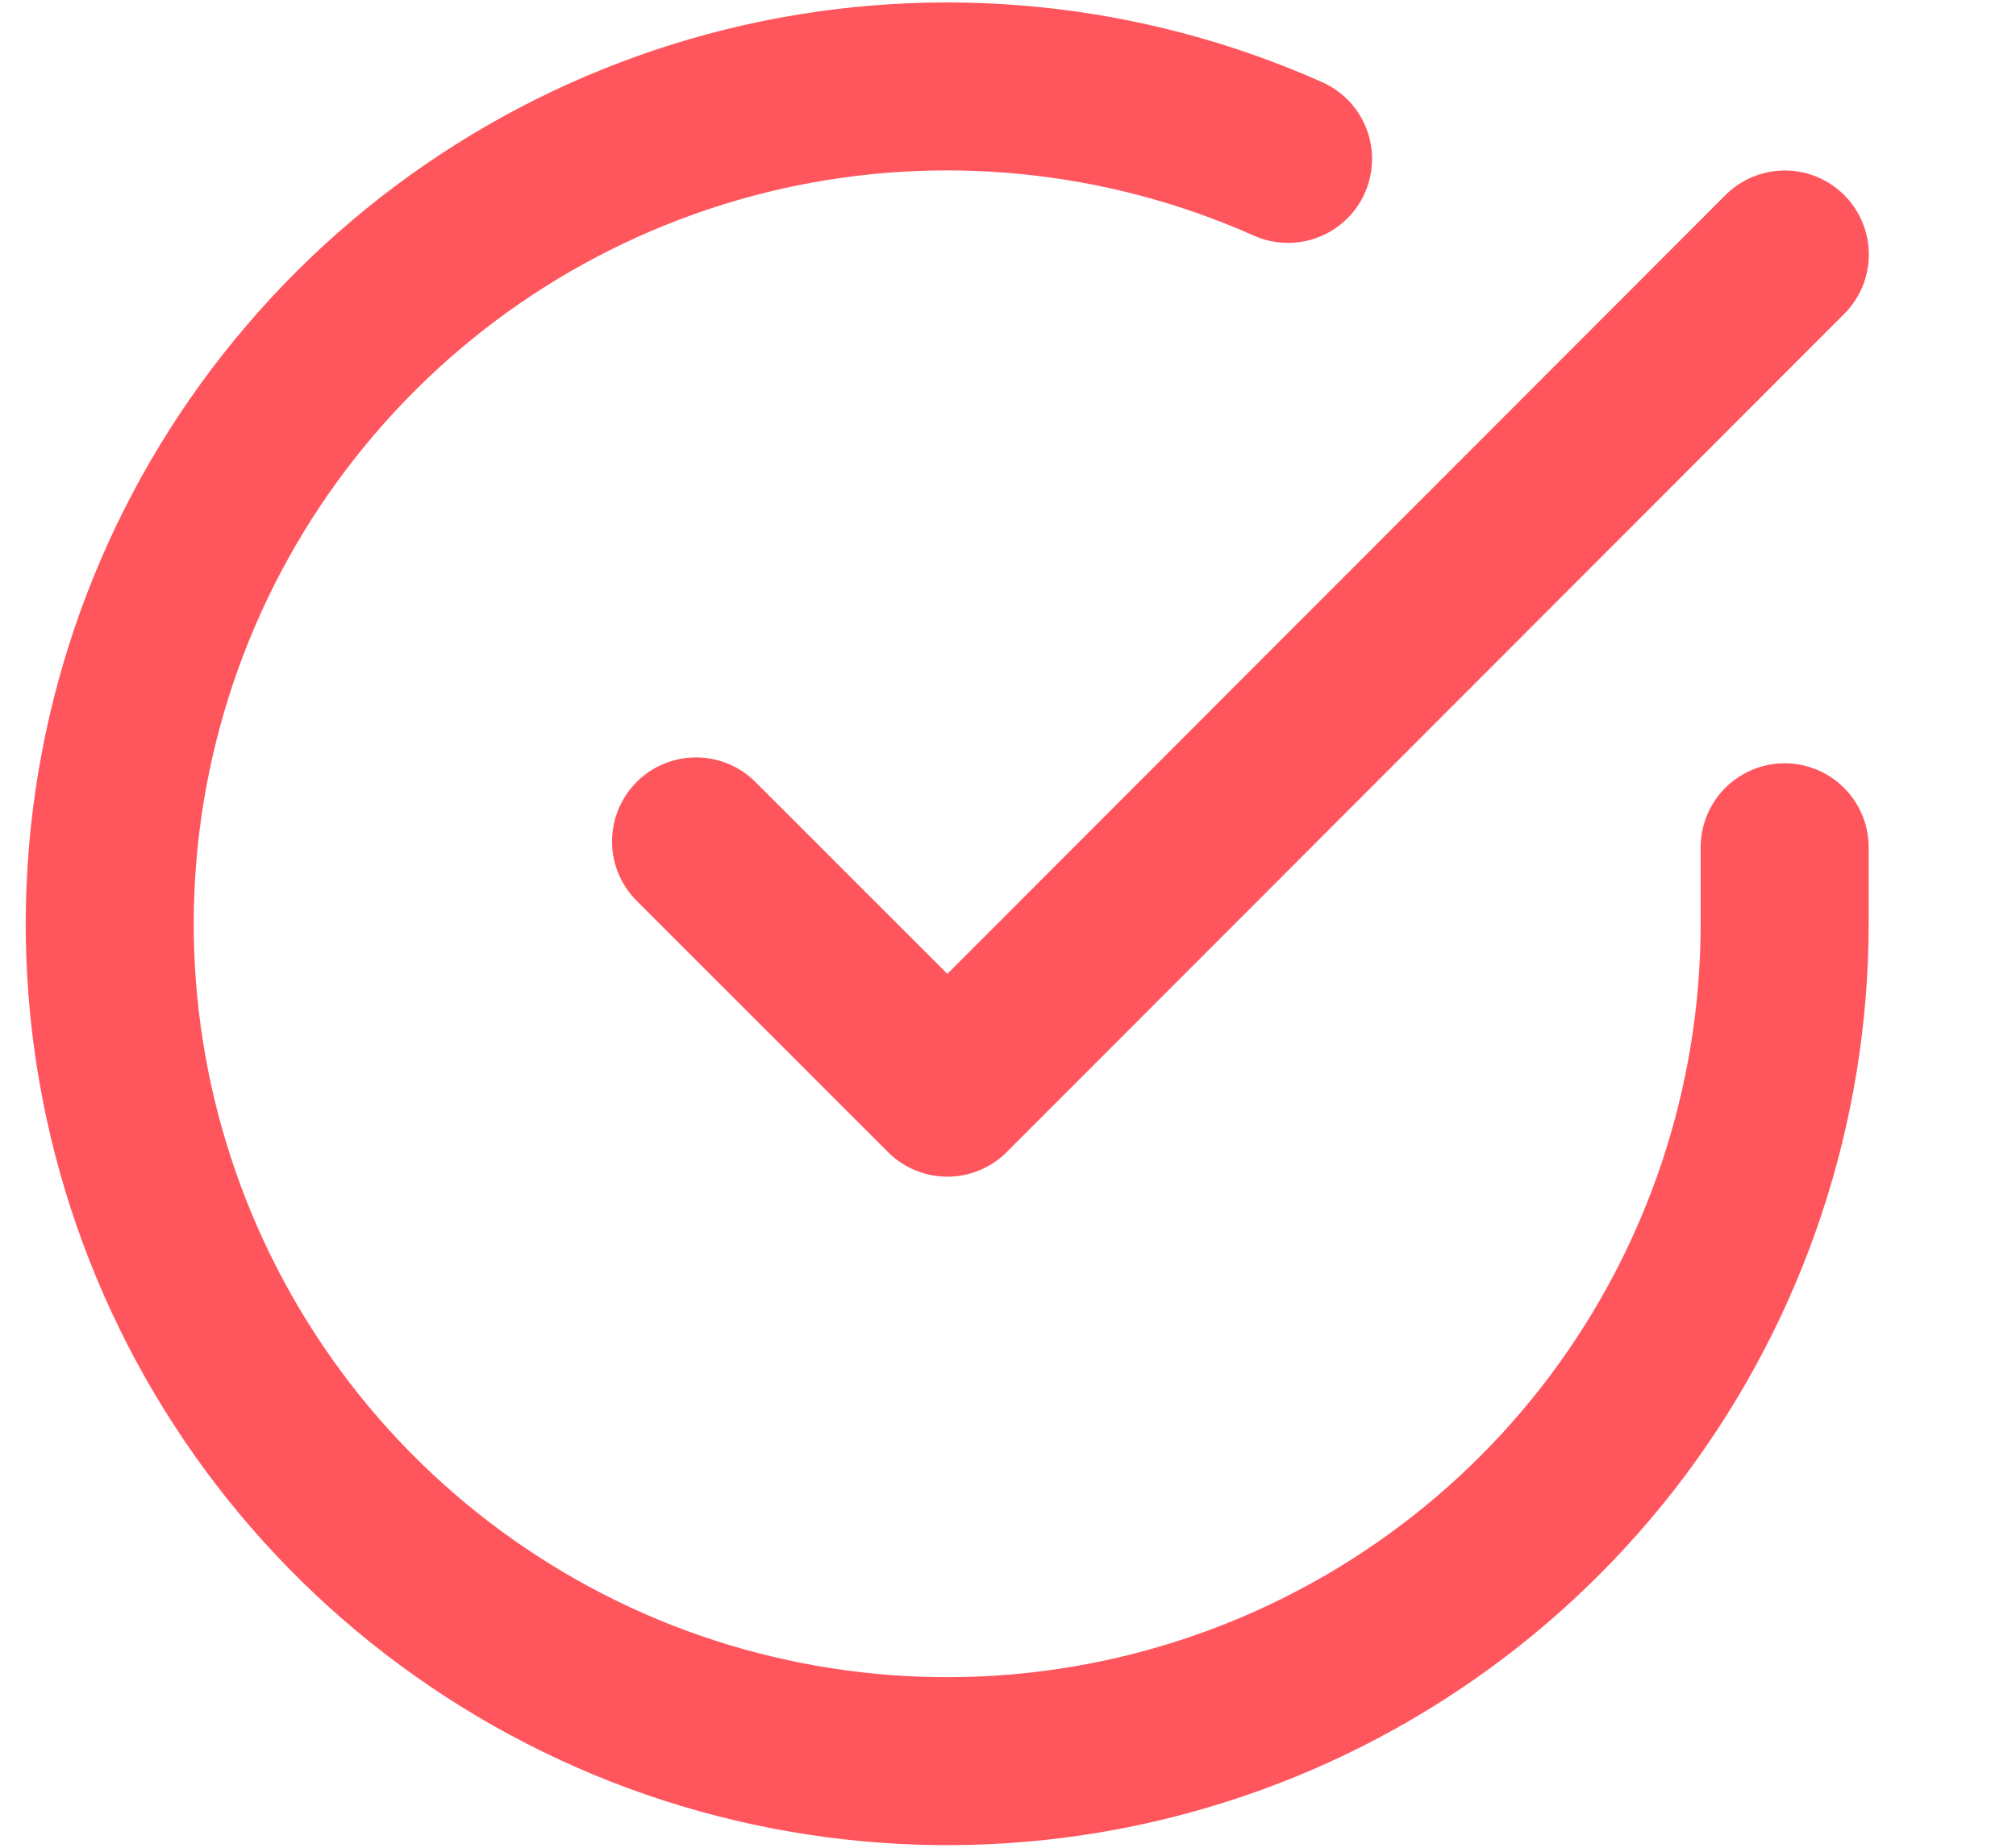 <svg width="12" height="11" viewBox="0 0 12 11" fill="none" xmlns="http://www.w3.org/2000/svg">
<path d="M10.623 5.044V5.502C10.622 6.577 10.274 7.623 9.631 8.484C8.987 9.345 8.082 9.975 7.051 10.28C6.021 10.585 4.919 10.548 3.91 10.176C2.902 9.803 2.041 9.115 1.456 8.213C0.871 7.311 0.593 6.244 0.664 5.172C0.735 4.099 1.15 3.078 1.849 2.261C2.547 1.444 3.491 0.874 4.539 0.637C5.588 0.4 6.685 0.509 7.667 0.946" stroke="#FF565E" stroke-linecap="round" stroke-linejoin="round"/>
<path d="M10.624 1.515L5.639 6.505L4.143 5.009" stroke="#FF565E" stroke-linecap="round" stroke-linejoin="round"/>
</svg>
